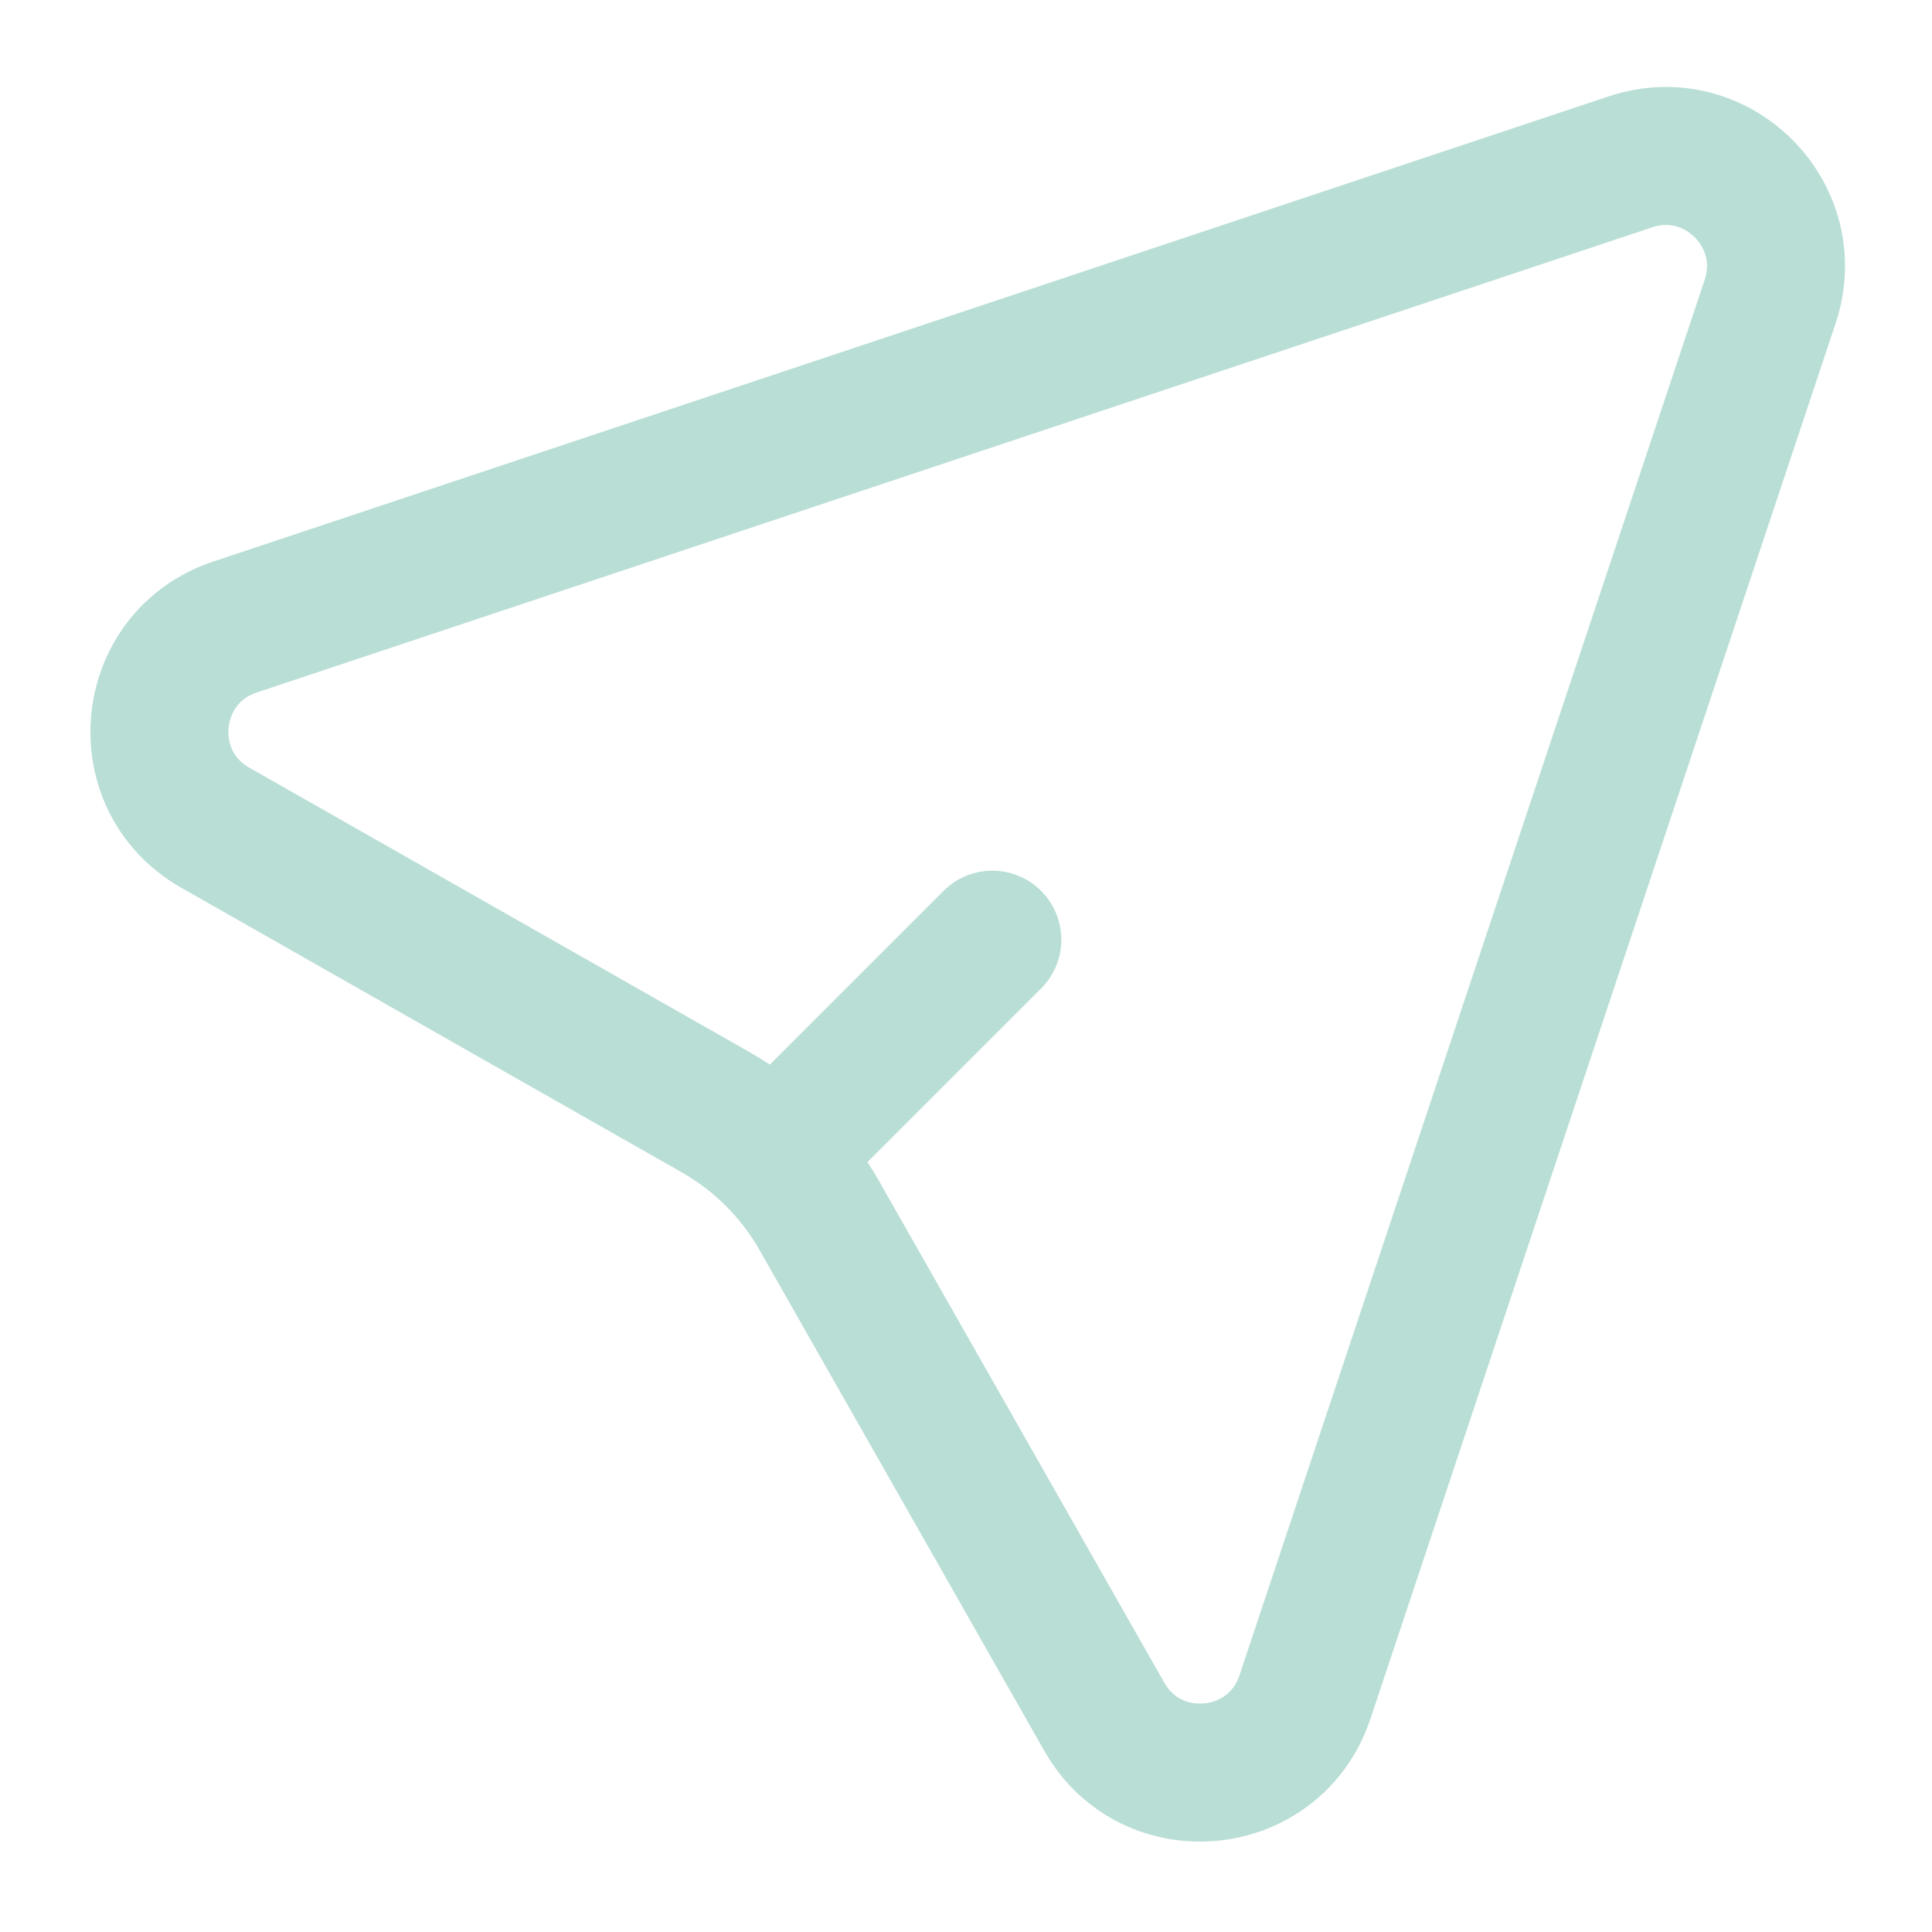 <svg width="21" height="21" viewBox="0 0 21 21" fill="none" xmlns="http://www.w3.org/2000/svg">
<path d="M17.723 1.759C18.661 1.446 19.554 2.339 19.241 3.277L14.184 18.447C13.856 19.432 12.516 19.563 12.003 18.66L8.908 13.217C8.641 12.748 8.252 12.359 7.783 12.092L2.34 8.997C1.437 8.484 1.568 7.144 2.553 6.816L17.723 1.759Z" stroke="#B9DED6" stroke-width="1.5"/>
<path d="M10.786 10.214L8.786 12.214" stroke="#B9DED6" stroke-width="1.5" stroke-linecap="round" stroke-linejoin="round"/>
</svg>
